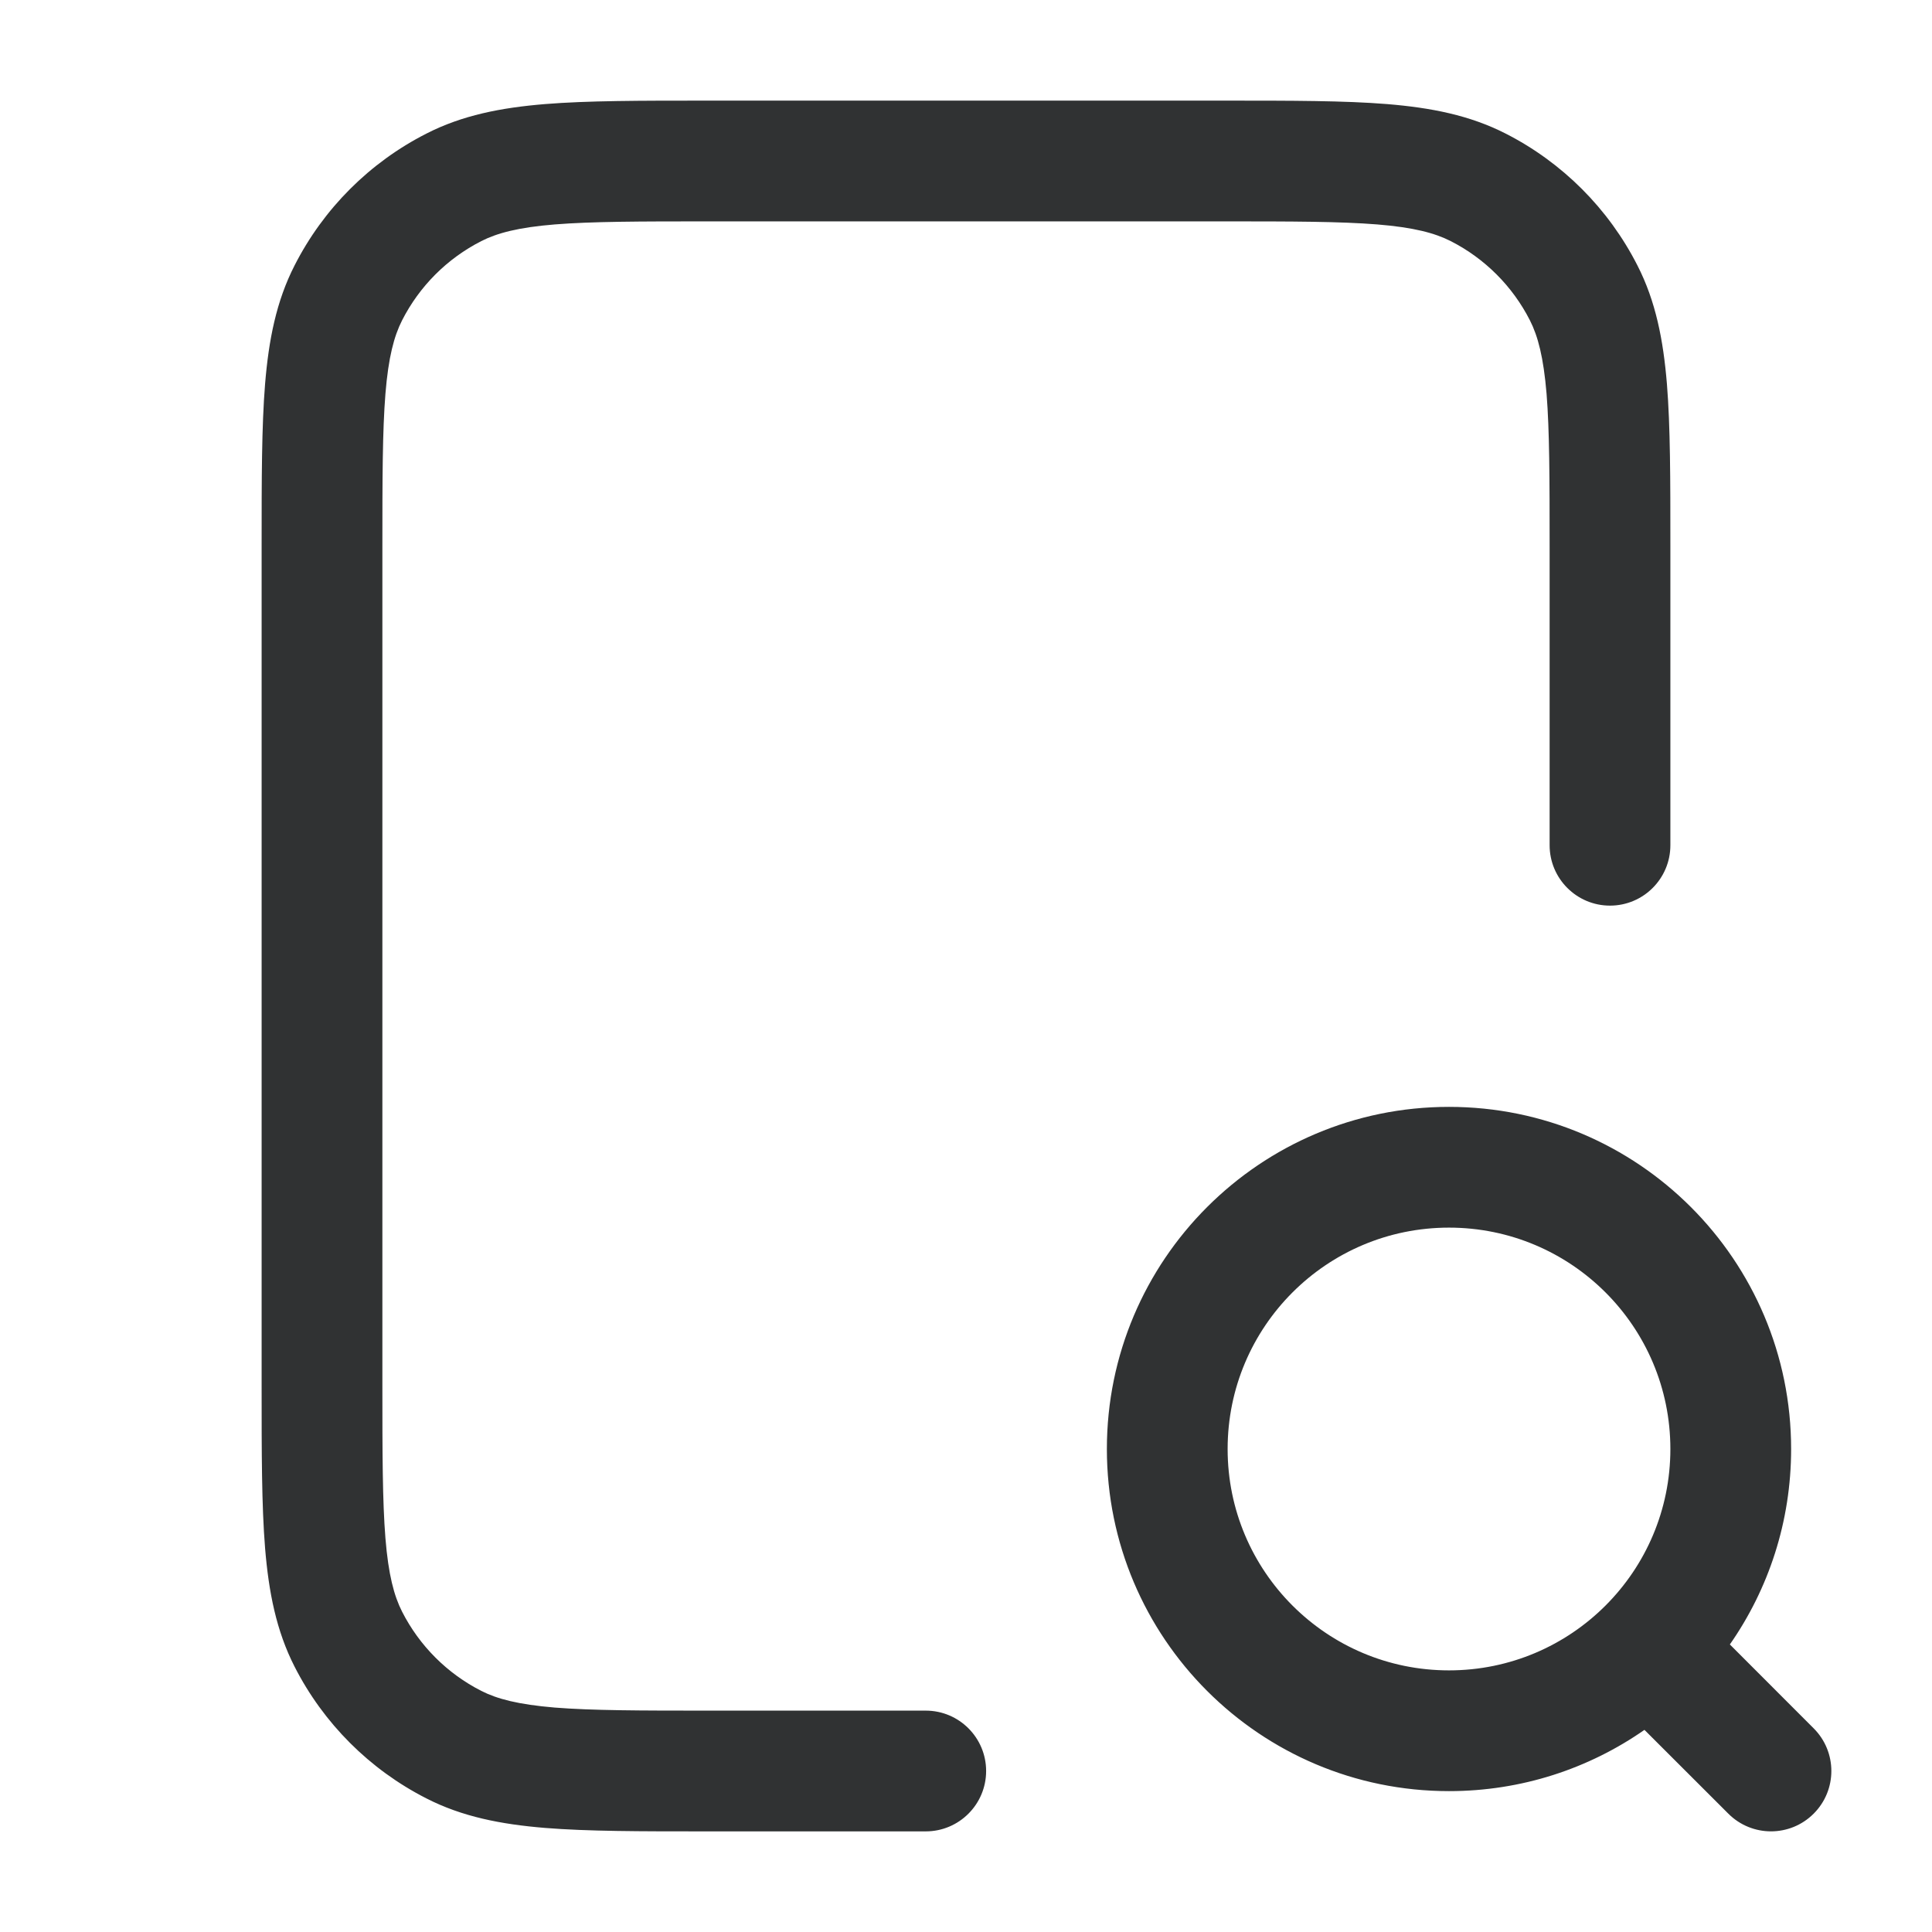<svg width="24" height="24" viewBox="0 0 24 24" fill="none" xmlns="http://www.w3.org/2000/svg">
    <path fill-rule="evenodd" clip-rule="evenodd"
        d="M8.768 1.25H15.232C16.045 1.25 16.701 1.25 17.232 1.293C17.778 1.338 18.258 1.432 18.703 1.659C19.408 2.018 19.982 2.592 20.341 3.298C20.568 3.742 20.662 4.222 20.707 4.769C20.75 5.299 20.75 5.955 20.75 6.768V10.5C20.75 10.914 20.414 11.25 20 11.25C19.586 11.25 19.25 10.914 19.25 10.5V6.8C19.25 5.948 19.249 5.353 19.212 4.891C19.174 4.437 19.105 4.176 19.005 3.979C18.789 3.555 18.445 3.211 18.021 2.995C17.824 2.895 17.563 2.825 17.109 2.788C16.647 2.751 16.052 2.75 15.2 2.75H8.8C7.948 2.75 7.353 2.751 6.891 2.788C6.437 2.825 6.176 2.895 5.979 2.995C5.555 3.211 5.211 3.555 4.995 3.979C4.895 4.176 4.825 4.437 4.788 4.891C4.751 5.353 4.75 5.948 4.75 6.8V17.2C4.75 18.052 4.751 18.647 4.788 19.109C4.825 19.563 4.895 19.824 4.995 20.021C5.211 20.445 5.555 20.789 5.979 21.005C6.176 21.105 6.437 21.174 6.891 21.212C7.353 21.249 7.948 21.25 8.8 21.25H11.5C11.914 21.25 12.25 21.586 12.25 22C12.25 22.414 11.914 22.75 11.5 22.75H8.768C7.955 22.75 7.299 22.75 6.769 22.707C6.222 22.662 5.742 22.568 5.298 22.341C4.592 21.982 4.018 21.408 3.659 20.703C3.432 20.258 3.338 19.778 3.293 19.232C3.25 18.701 3.25 18.045 3.25 17.232V6.768C3.25 5.955 3.25 5.299 3.293 4.769C3.338 4.222 3.432 3.742 3.659 3.298C4.018 2.592 4.592 2.018 5.298 1.659C5.742 1.432 6.222 1.338 6.769 1.293C7.299 1.25 7.955 1.25 8.768 1.25ZM18 15.25C16.481 15.25 15.25 16.481 15.25 18C15.25 19.519 16.481 20.75 18 20.75C19.519 20.75 20.75 19.519 20.75 18C20.75 16.481 19.519 15.25 18 15.25ZM13.75 18C13.75 15.653 15.653 13.75 18 13.75C20.347 13.75 22.25 15.653 22.25 18C22.25 18.903 21.969 19.74 21.489 20.428L22.53 21.47C22.823 21.763 22.823 22.237 22.53 22.53C22.237 22.823 21.763 22.823 21.47 22.53L20.428 21.489C19.74 21.969 18.903 22.25 18 22.25C15.653 22.25 13.75 20.347 13.75 18Z"
        fill="#303233" />
</svg>
